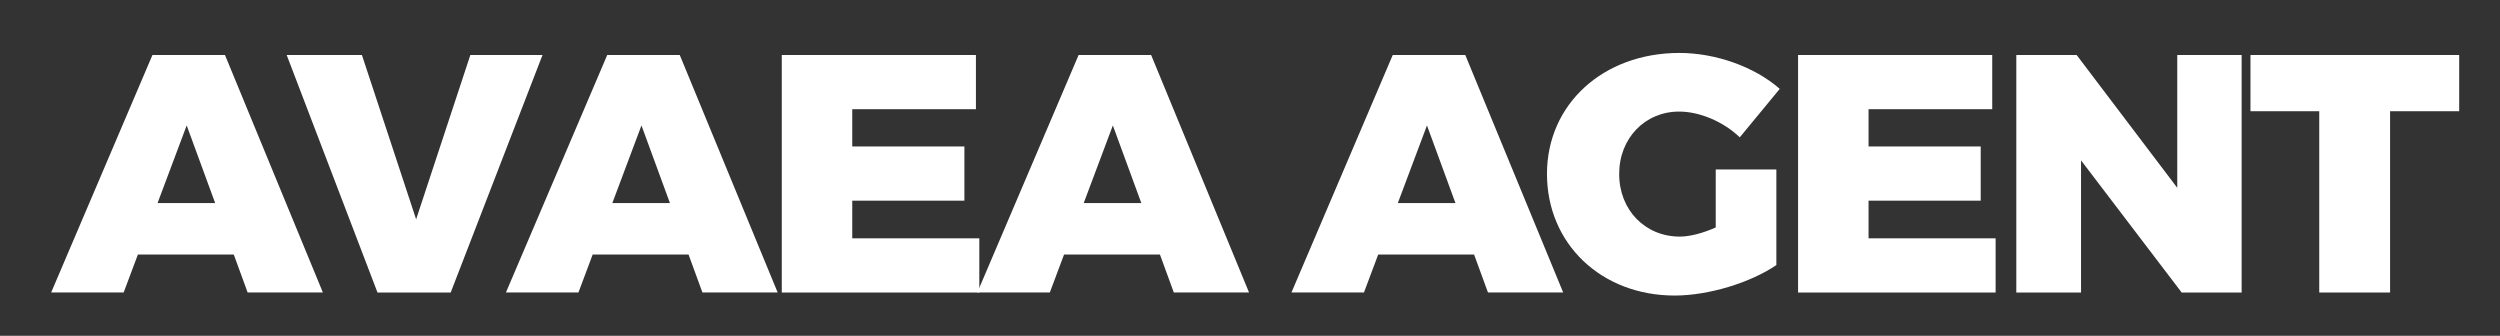 <?xml version="1.0" encoding="utf-8"?>
<!-- Generator: Adobe Illustrator 16.0.4, SVG Export Plug-In . SVG Version: 6.00 Build 0)  -->
<!DOCTYPE svg PUBLIC "-//W3C//DTD SVG 1.1//EN" "http://www.w3.org/Graphics/SVG/1.1/DTD/svg11.dtd">
<svg version="1.1" id="Layer_1" xmlns="http://www.w3.org/2000/svg" xmlns:xlink="http://www.w3.org/1999/xlink" x="0px" y="0px"
	 width="140.167px" height="18.829px" viewBox="0 0 140.167 18.829" enable-background="new 0 0 140.167 18.829"
	 xml:space="preserve">
<rect x="0" y="0" width="140.167" height="18.829" fill="#333333" stroke="none"/>
<g>
	<path fill="#FFFFFF" d="M13.107,14.271H7.731l-0.798,2.128H2.868l5.68-13.317h4.065l5.49,13.317h-4.218L13.107,14.271z
		 M12.063,11.384l-1.596-4.351l-1.633,4.351H12.063z"/>
	<path fill="#FFFFFF" d="M20.291,3.083l3.04,9.213l3.04-9.213h4.046l-5.148,13.317h-4.104L16.073,3.083H20.291z"/>
	<path fill="#FFFFFF" d="M38.605,14.271h-5.376l-0.798,2.128h-4.065l5.68-13.317h4.065l5.49,13.317h-4.218L38.605,14.271z
		 M37.561,11.384l-1.596-4.351l-1.633,4.351H37.561z"/>
	<path fill="#FFFFFF" d="M54.717,3.083v3.04h-6.934v2.089h6.288v3.04h-6.288v2.109h7.124v3.039H43.832V3.083H54.717z"/>
	<path fill="#FFFFFF" d="M65.034,14.271h-5.376l-0.798,2.128h-4.065l5.68-13.317h4.065l5.49,13.317h-4.218L65.034,14.271z
		 M63.99,11.384l-1.596-4.351l-1.633,4.351H63.99z"/>
	<path fill="#FFFFFF" d="M82.647,14.271h-5.376l-0.798,2.128h-4.065l5.68-13.317h4.065l5.49,13.317h-4.217L82.647,14.271z
		 M81.602,11.384l-1.596-4.351l-1.634,4.351H81.602z"/>
	<path fill="#FFFFFF" d="M96.195,9.503h3.4v5.357c-1.444,0.988-3.8,1.71-5.699,1.71c-4.123,0-7.162-2.906-7.162-6.82
		c0-3.895,3.135-6.782,7.428-6.782c2.033,0,4.217,0.779,5.623,2.014l-2.241,2.717c-0.912-0.874-2.242-1.444-3.401-1.444
		c-1.918,0-3.361,1.501-3.361,3.496c0,2.033,1.462,3.514,3.4,3.514c0.551,0,1.291-0.189,2.014-0.513V9.503z"/>
	<path fill="#FFFFFF" d="M111.698,3.083v3.04h-6.934v2.089h6.288v3.04h-6.288v2.109h7.124v3.039h-11.076V3.083H111.698z"/>
	<path fill="#FFFFFF" d="M116.43,3.083l5.642,7.447V3.083h3.609v13.317h-3.362l-5.642-7.409v7.409h-3.629V3.083H116.43z"/>
	<path fill="#FFFFFF" d="M137.879,3.083v3.153h-3.875v10.164h-3.971V6.236h-3.856V3.083H137.879z"/>
</g>
</svg>
